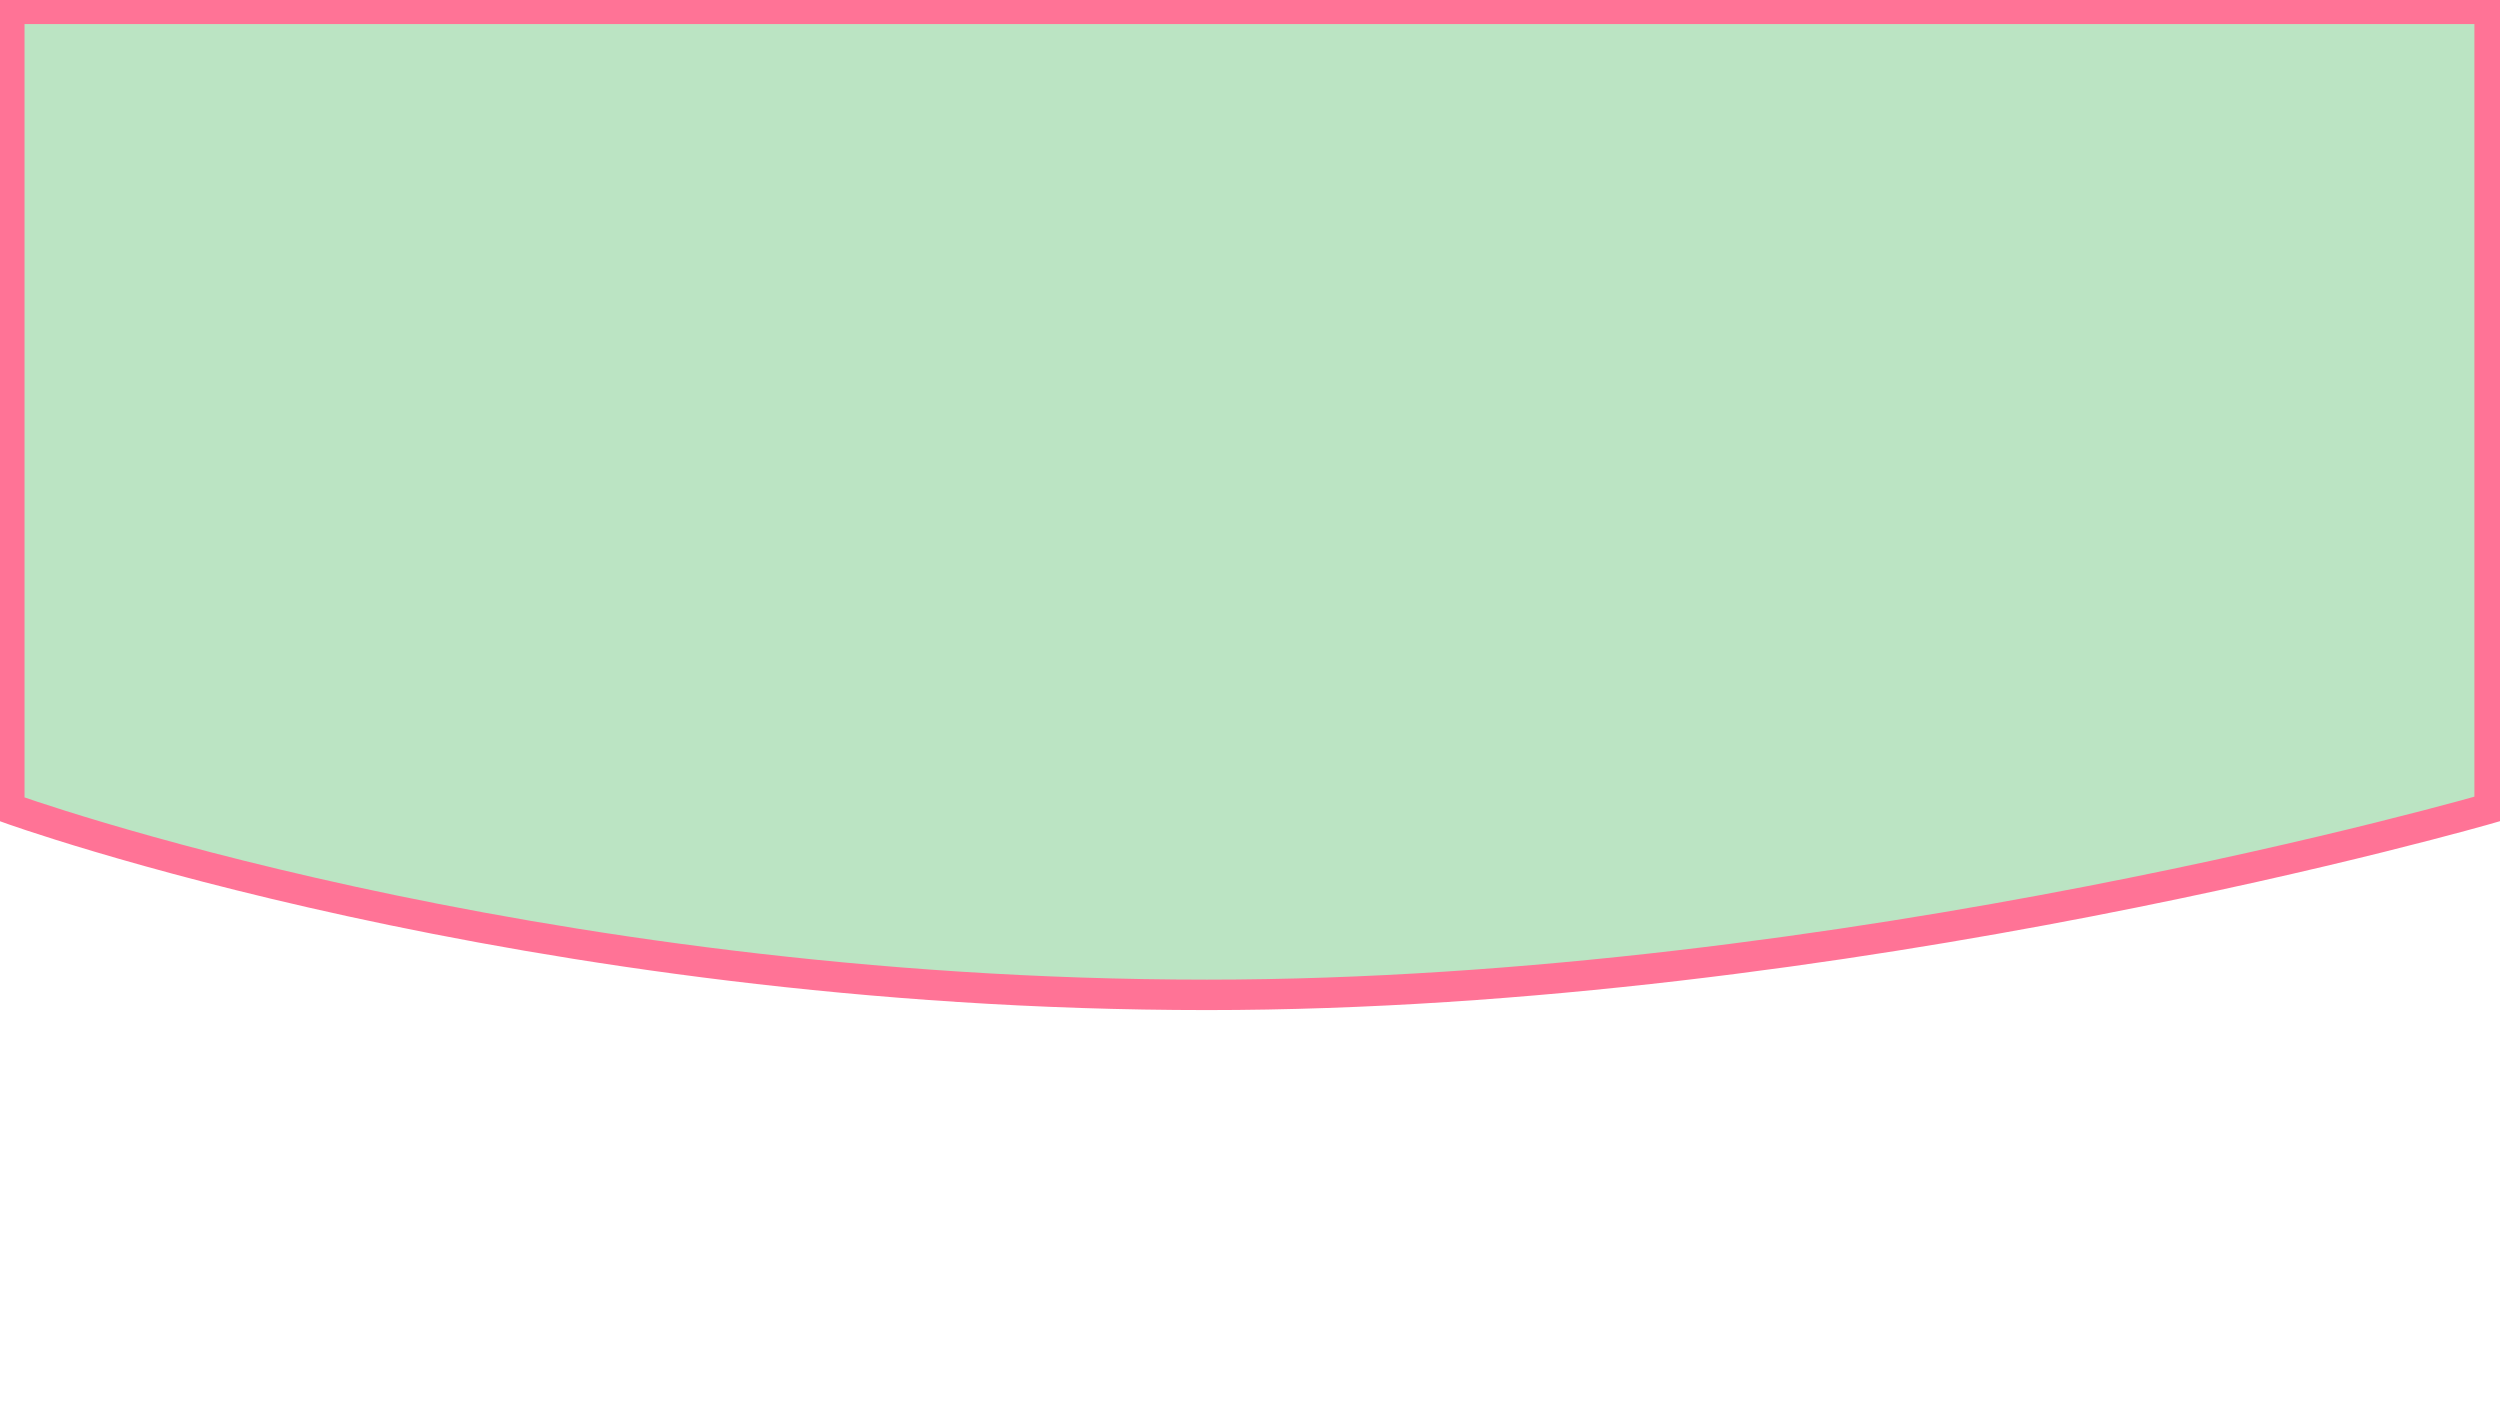 <?xml version="1.0" encoding="UTF-8" standalone="no"?>
<!DOCTYPE svg PUBLIC "-//W3C//DTD SVG 1.1//EN" "http://www.w3.org/Graphics/SVG/1.1/DTD/svg11.dtd">
<svg width="100%" height="100%" viewBox="0 0 1280 720" version="1.1" xmlns="http://www.w3.org/2000/svg" xmlns:xlink="http://www.w3.org/1999/xlink" xml:space="preserve" xmlns:serif="http://www.serif.com/" style="fill-rule:evenodd;clip-rule:evenodd;stroke-miterlimit:1.5;">
    <rect x="0" y="0" width="1280" height="720" fill="#333333" stroke="none"/>
    <rect x="-1.409" y="0.159" width="1282.02" height="721.005" style="fill:white;"/>
    <g transform="matrix(1.147,0,0,1.09,4.92,4.18)">
        <path d="M1107.39,0.318L-0.493,0.318L-0.493,375.726C-0.493,375.726 229.304,463.475 534.517,463.475C819.937,463.475 1107.39,375.726 1107.39,375.726L1107.39,0.318Z" style="fill:rgb(187,228,195);stroke:rgb(255,115,150);stroke-width:14.3px;"/>
    </g>
</svg>
